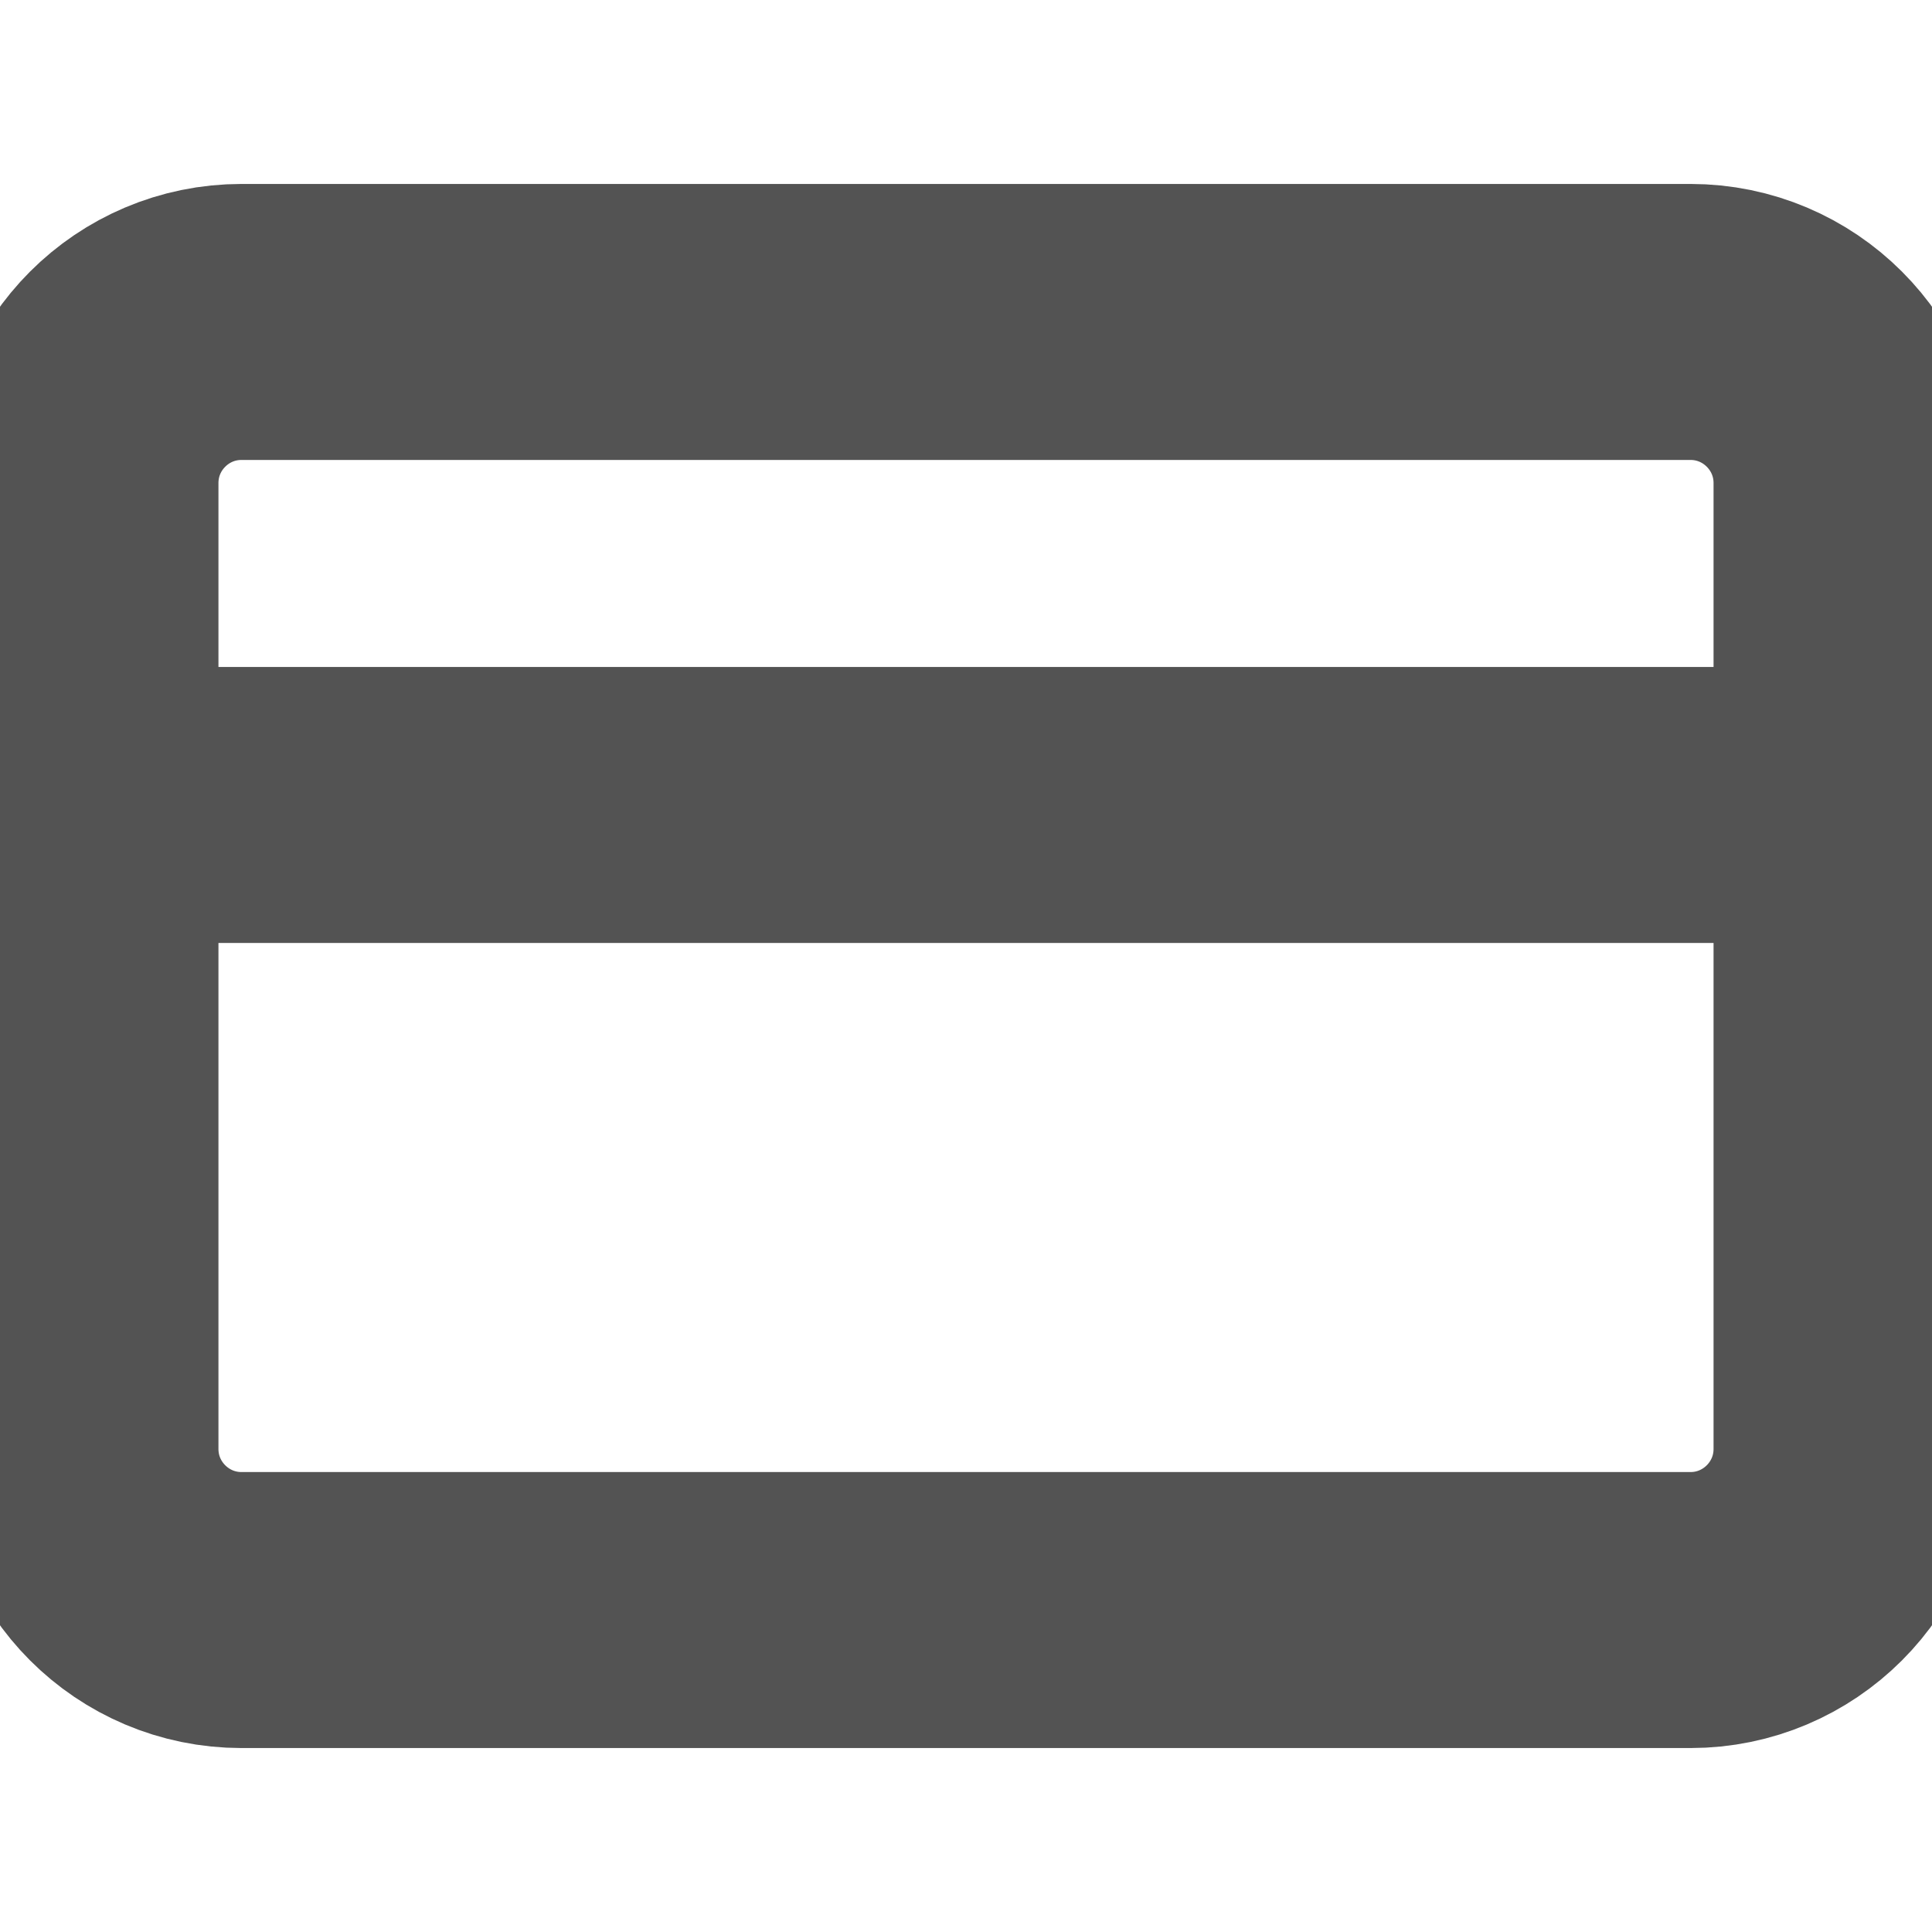 <svg width="14" height="14" viewBox="0 0 14 14" fill="none" xmlns="http://www.w3.org/2000/svg">
<g clip-path="url(#clip0_330_459)">
<path d="M0.583 5.833H13.417M1.75 2.333H12.25C12.894 2.333 13.417 2.856 13.417 3.5V10.5C13.417 11.144 12.894 11.667 12.25 11.667H1.75C1.106 11.667 0.583 11.144 0.583 10.5V3.5C0.583 2.856 1.106 2.333 1.75 2.333Z" stroke="#535353" stroke-width="2" stroke-linecap="round" stroke-linejoin="round"/>
</g>
<defs>
<clipPath id="clip0_330_459">
<rect width="14" height="14" fill="white"/>
</clipPath>
</defs>
</svg>
